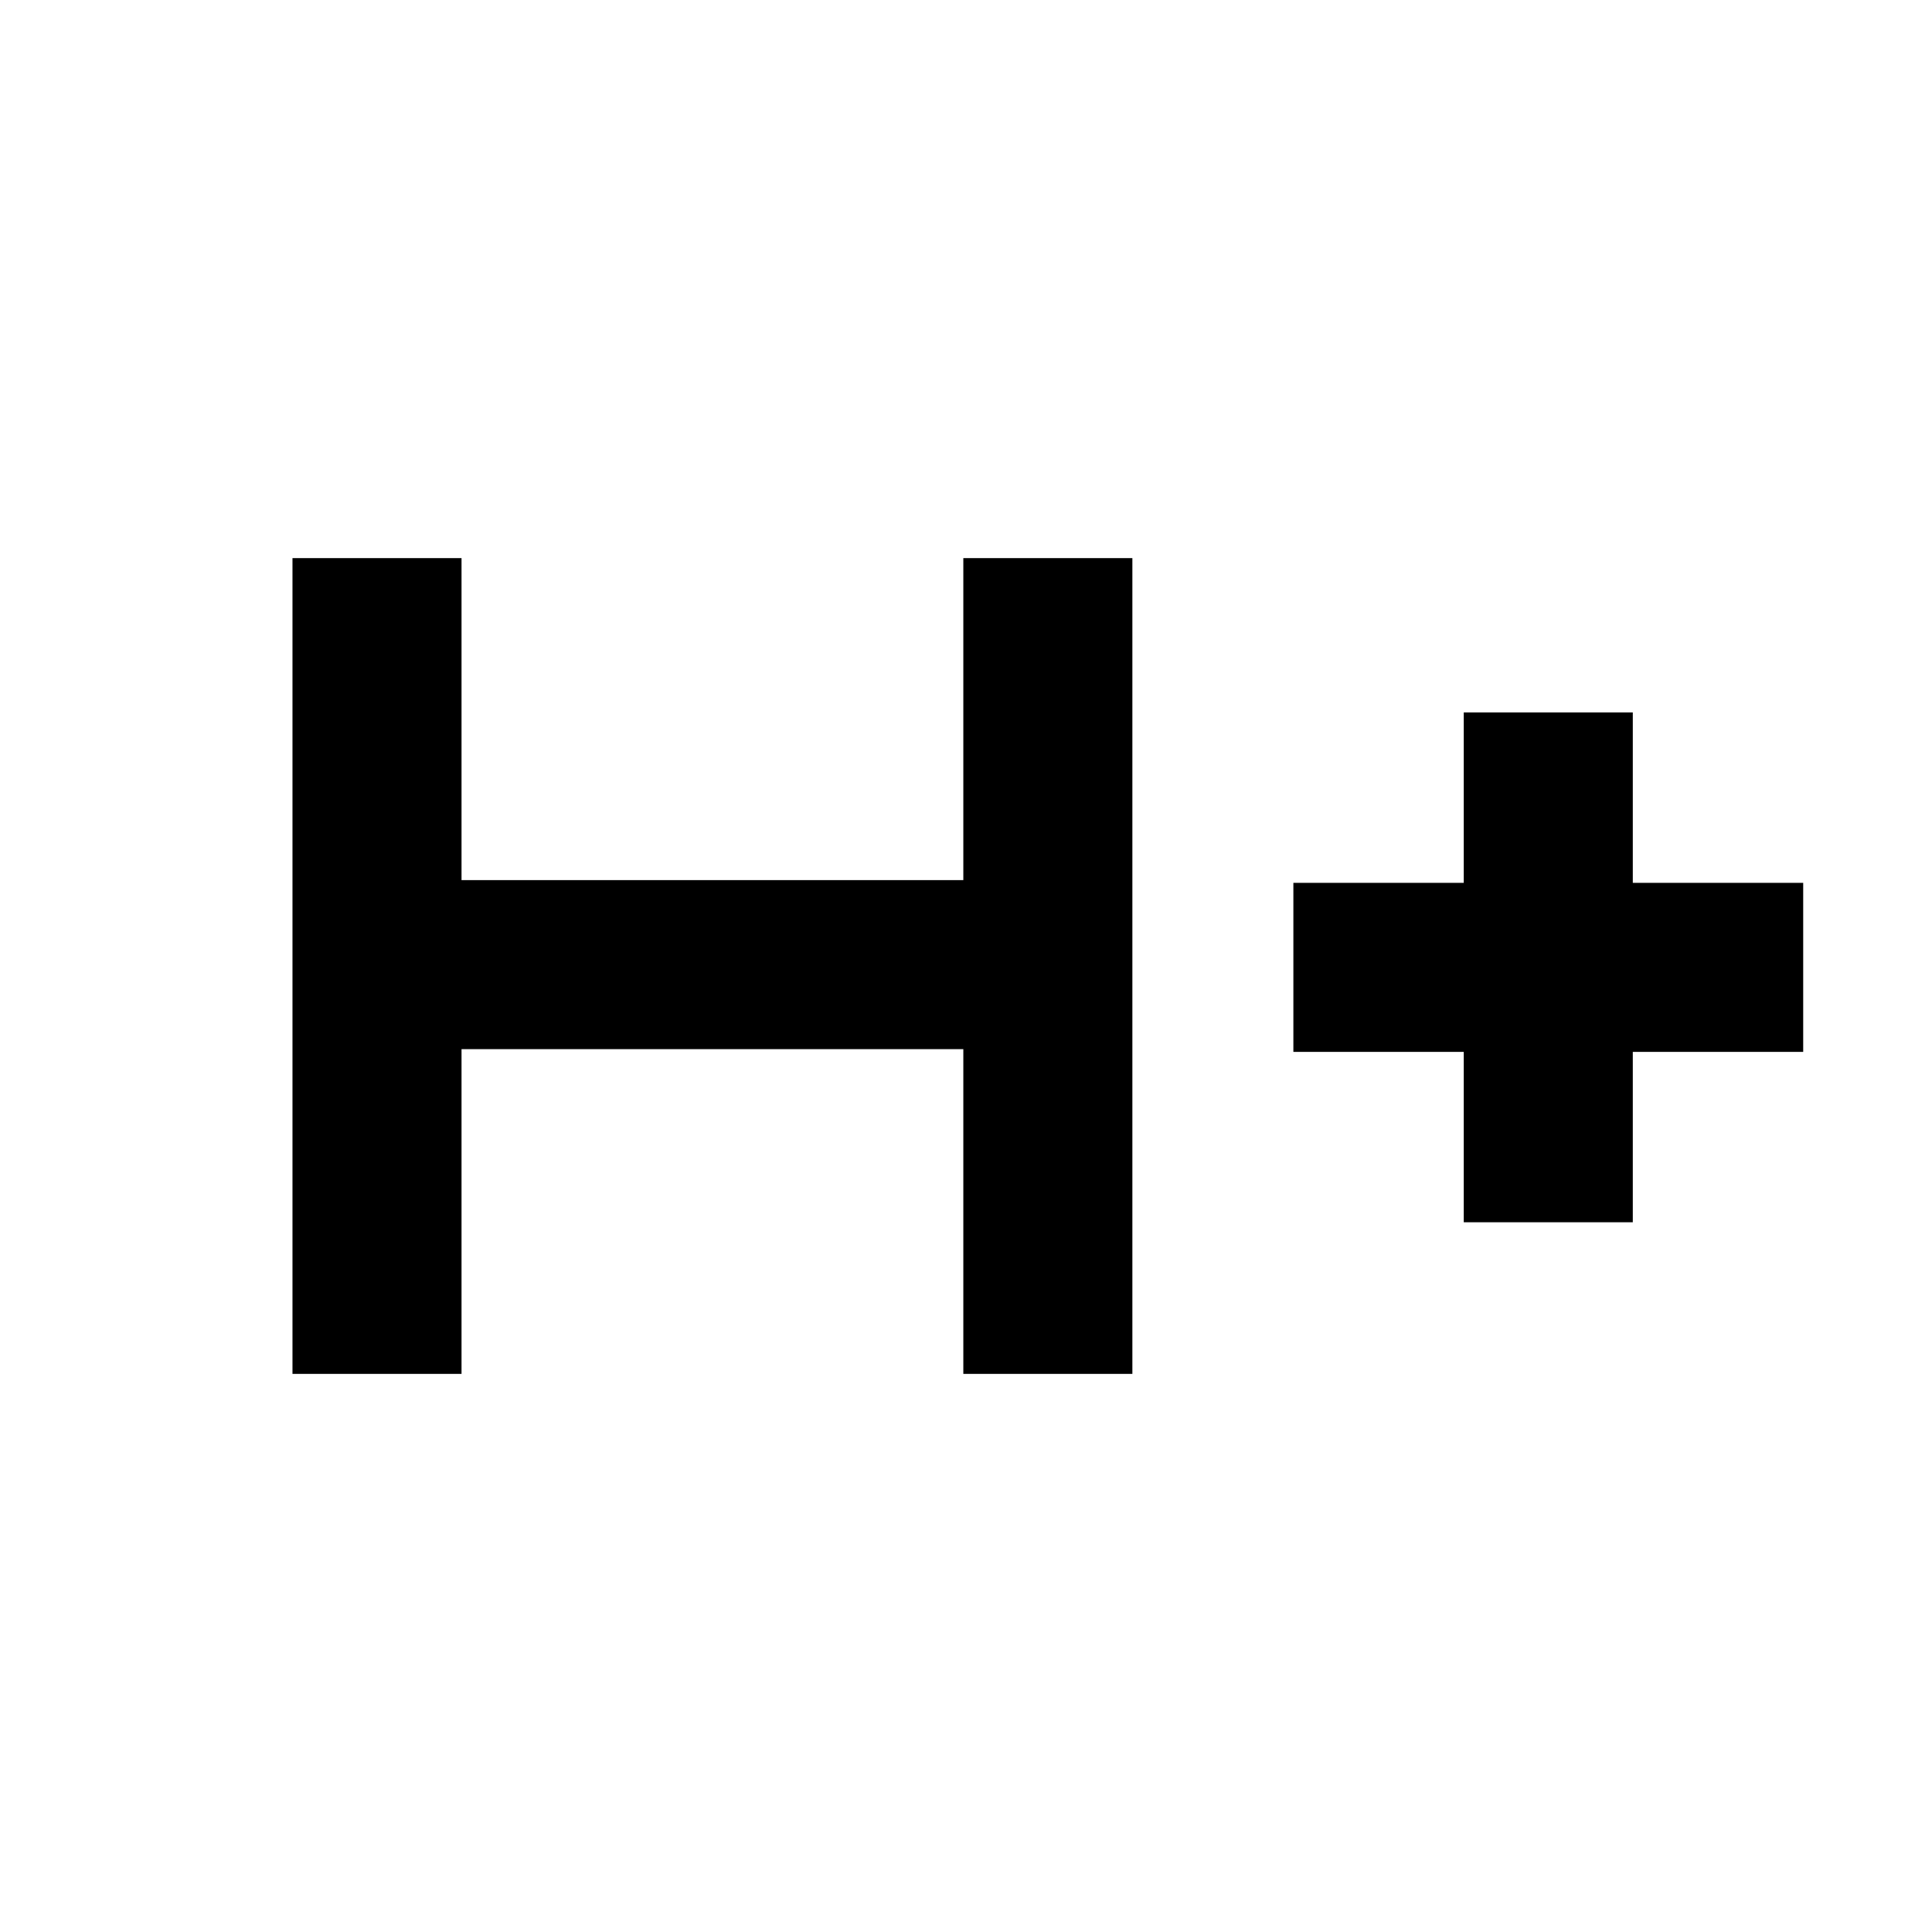 <svg xmlns="http://www.w3.org/2000/svg" height="40" viewBox="0 -960 960 960" width="40"><path d="M145.33-277.33v-405.34h84v160h249.34v-160h84v405.34h-84v-161.34H229.33v161.34h-84Zm582-75.34v-84.66h-84.66v-84h84.66V-606h84v84.67H896v84h-84.67v84.66h-84Z"/></svg>
